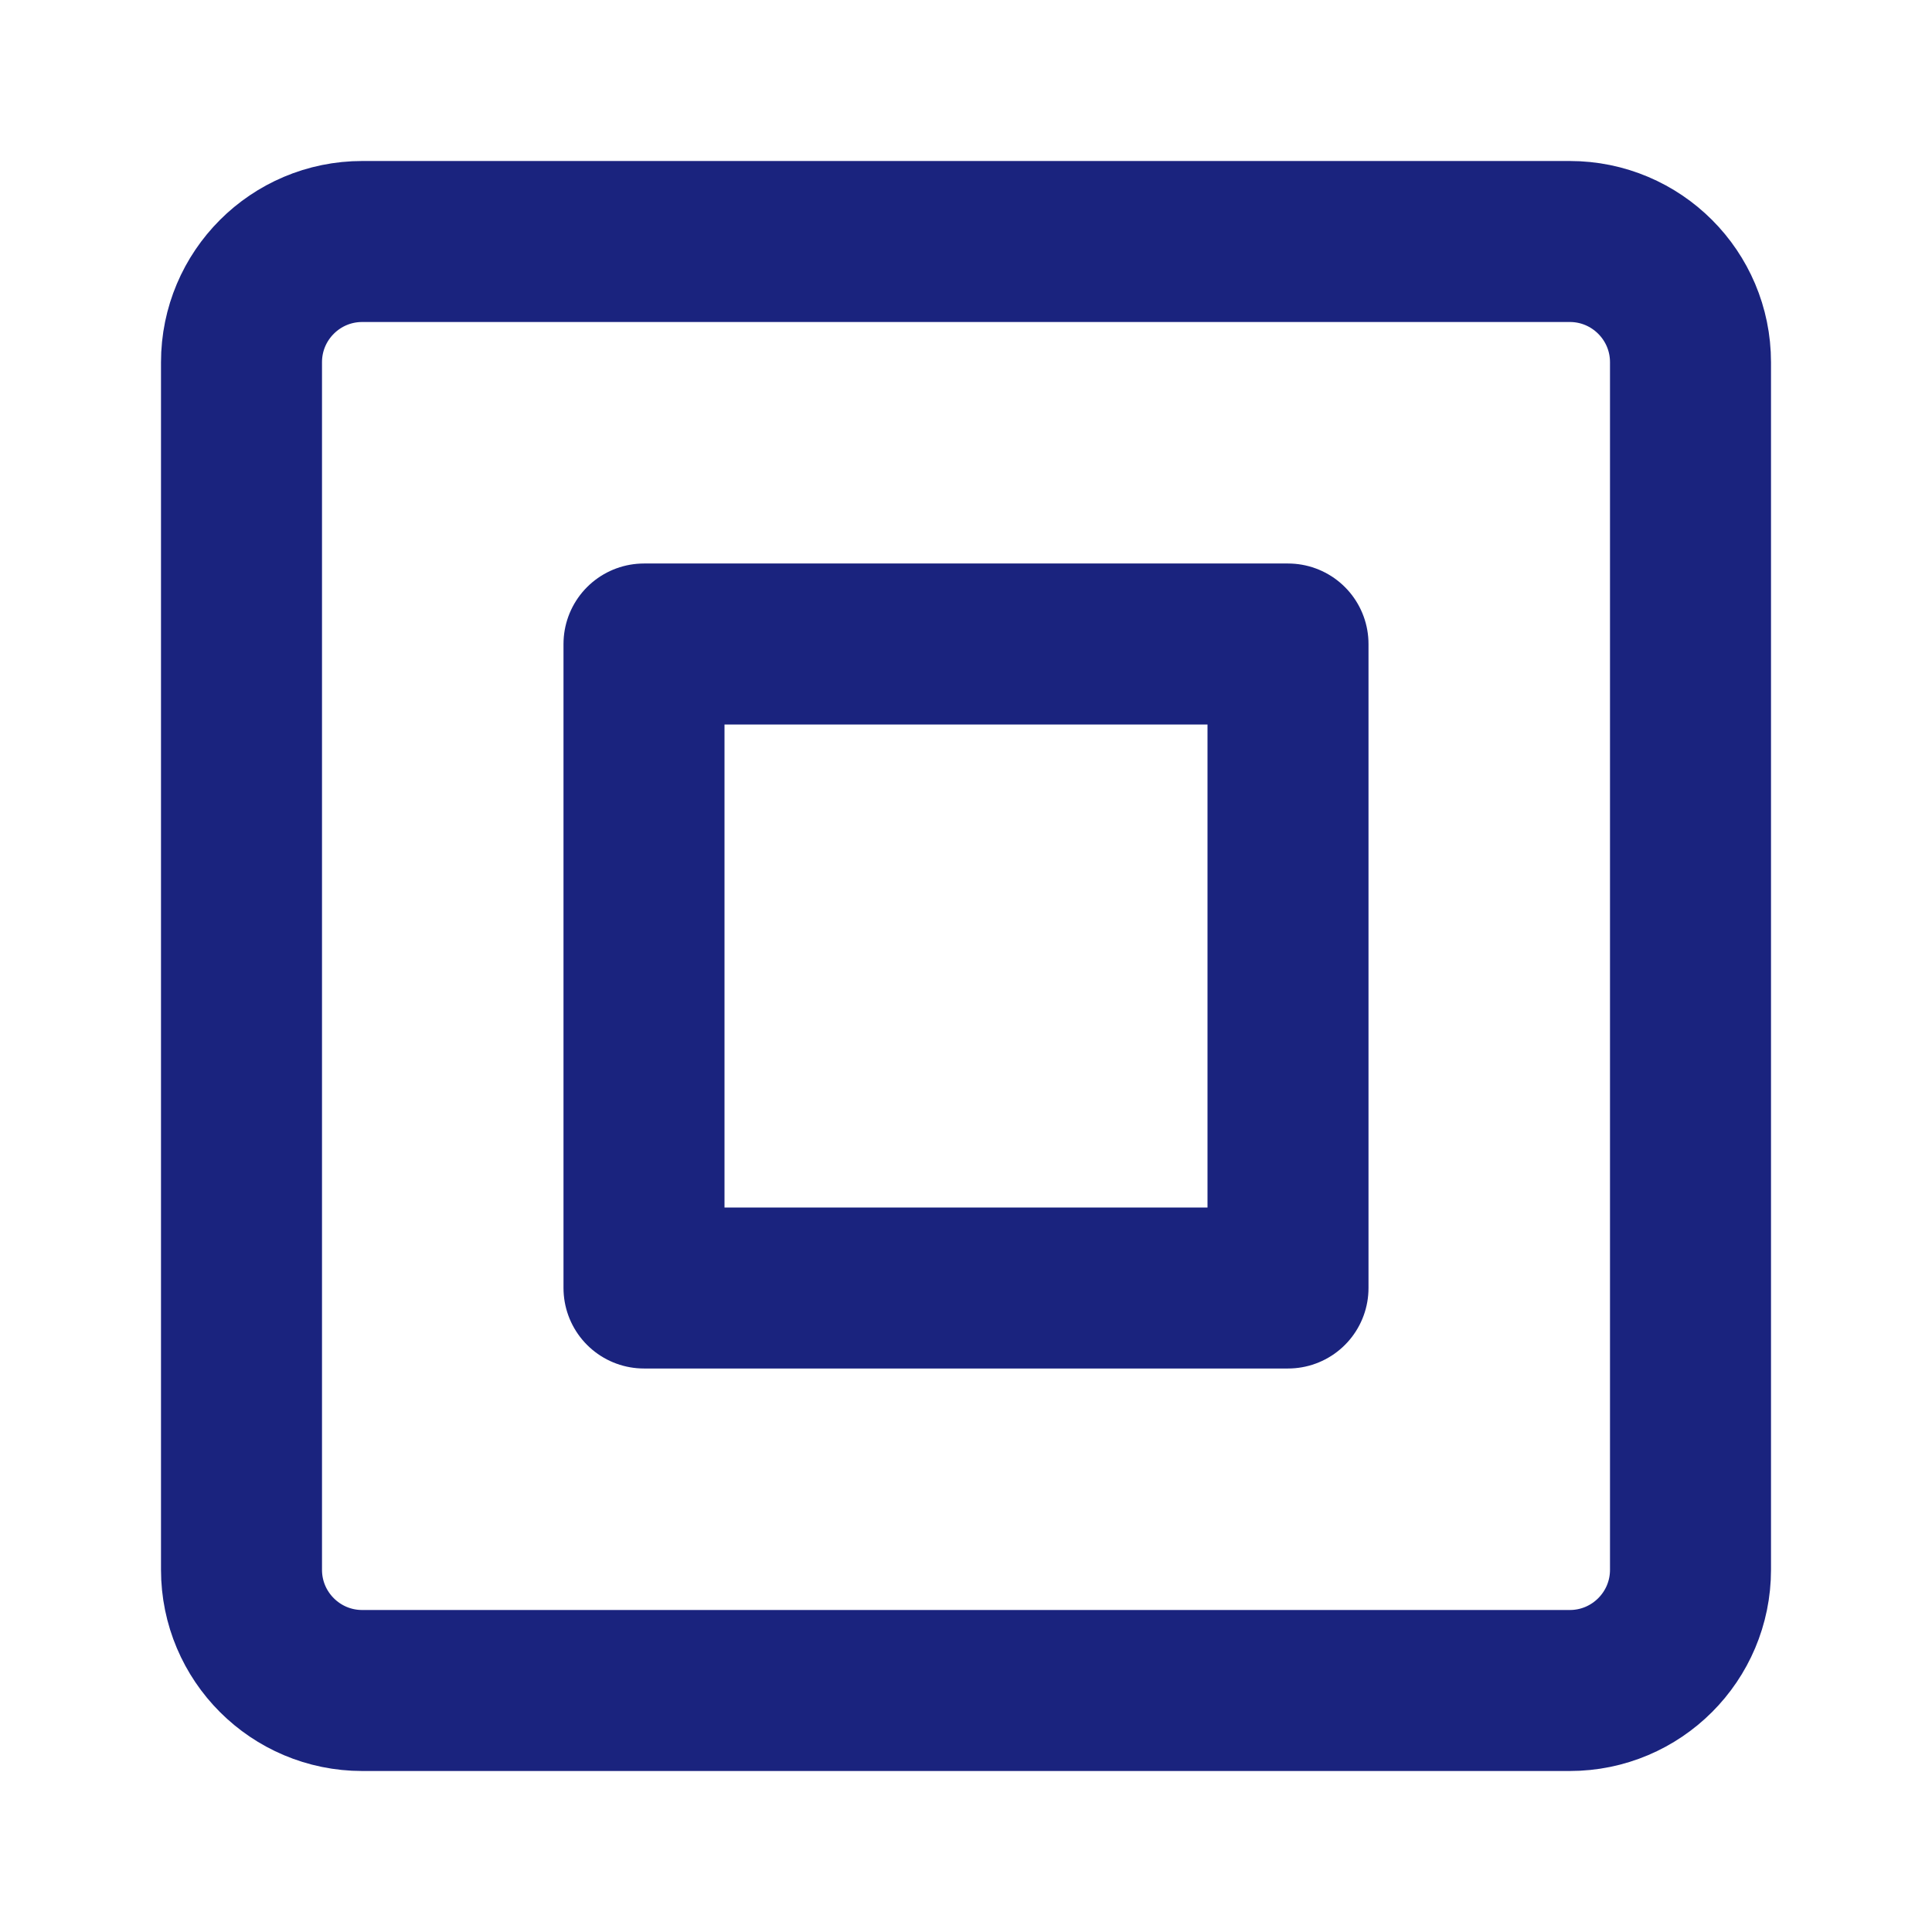 <?xml version="1.0" encoding="UTF-8"?><svg width="26" height="26" viewBox="0 0 48 48" fill="none" xmlns="http://www.w3.org/2000/svg"><path d="M39 6H9C7.343 6 6 7.343 6 9V39C6 40.657 7.343 42 9 42H39C40.657 42 42 40.657 42 39V9C42 7.343 40.657 6 39 6Z" fill="none" stroke="#1A237E" stroke-width="4"/><path d="M32 16H16V32H32V16Z" fill="none" stroke="#1A237E" stroke-width="4" stroke-linecap="round" stroke-linejoin="round"/></svg>